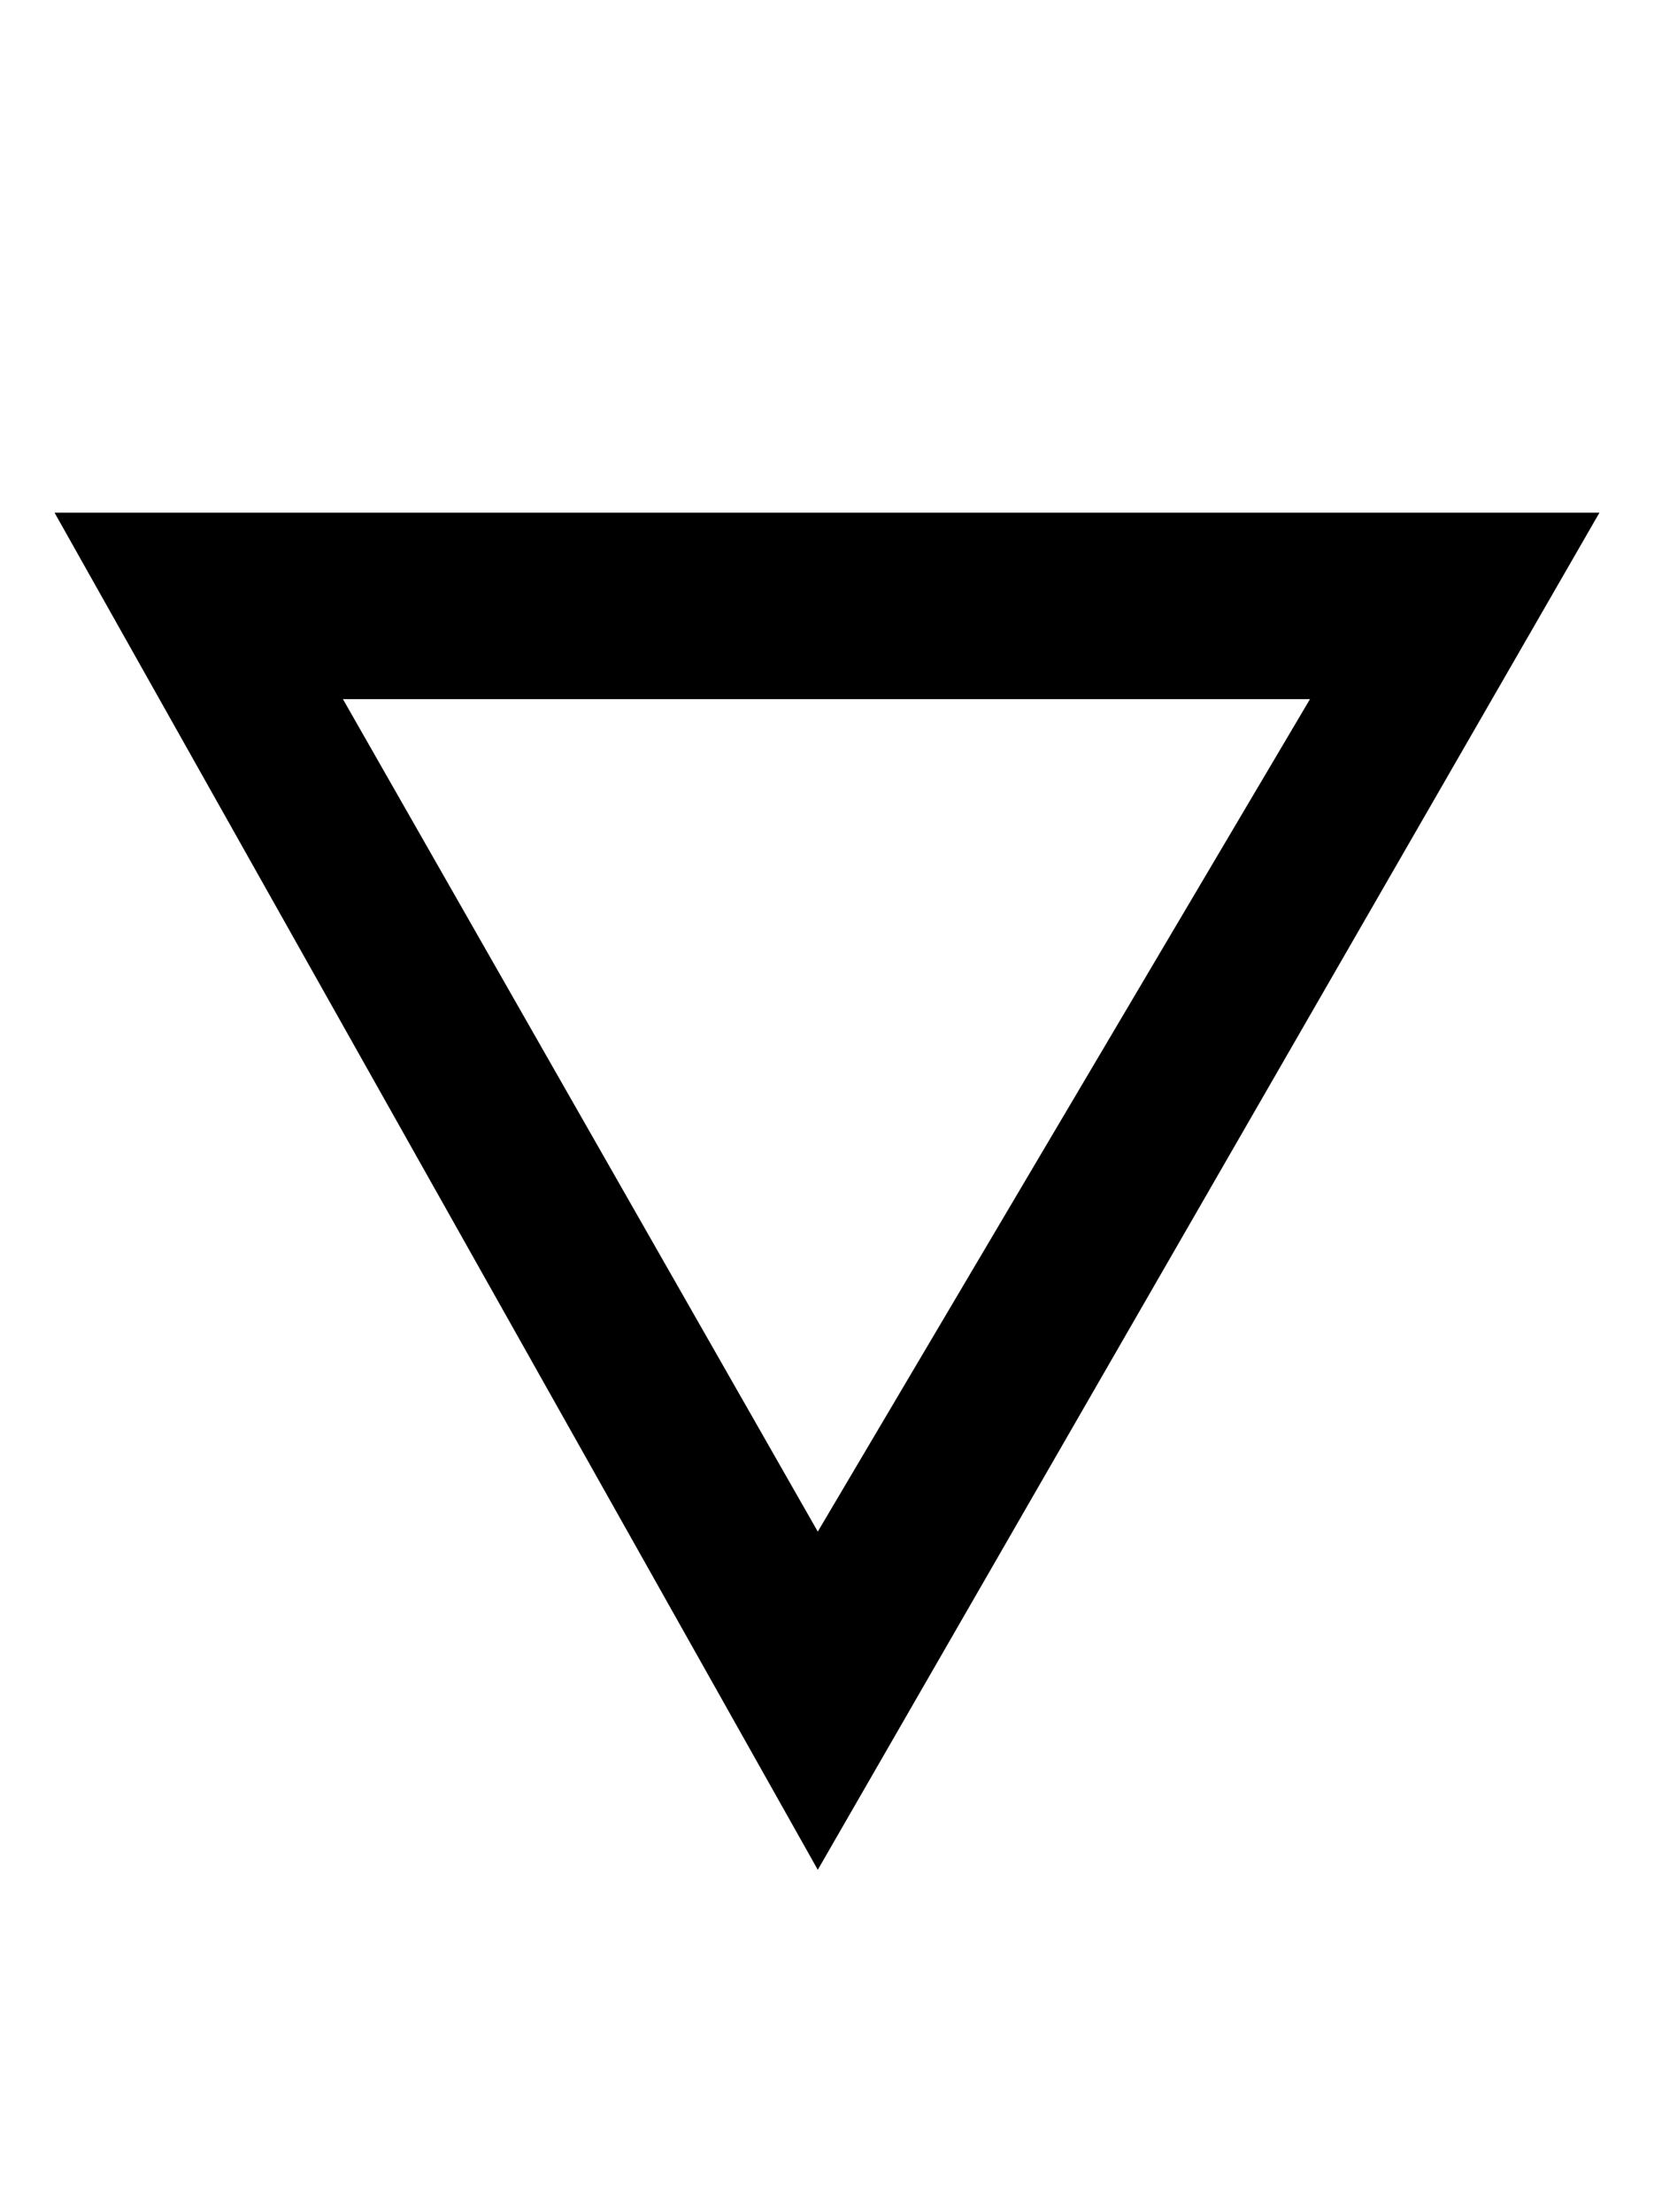 <?xml version='1.0' encoding='utf-8'?>
<svg xmlns="http://www.w3.org/2000/svg" viewBox="0 0 1525 2041" width="299" height="400"><path d="M316 645l438 768 454-768H316zM50 473h1425L754 1725z" fill="#000000"></path></svg>